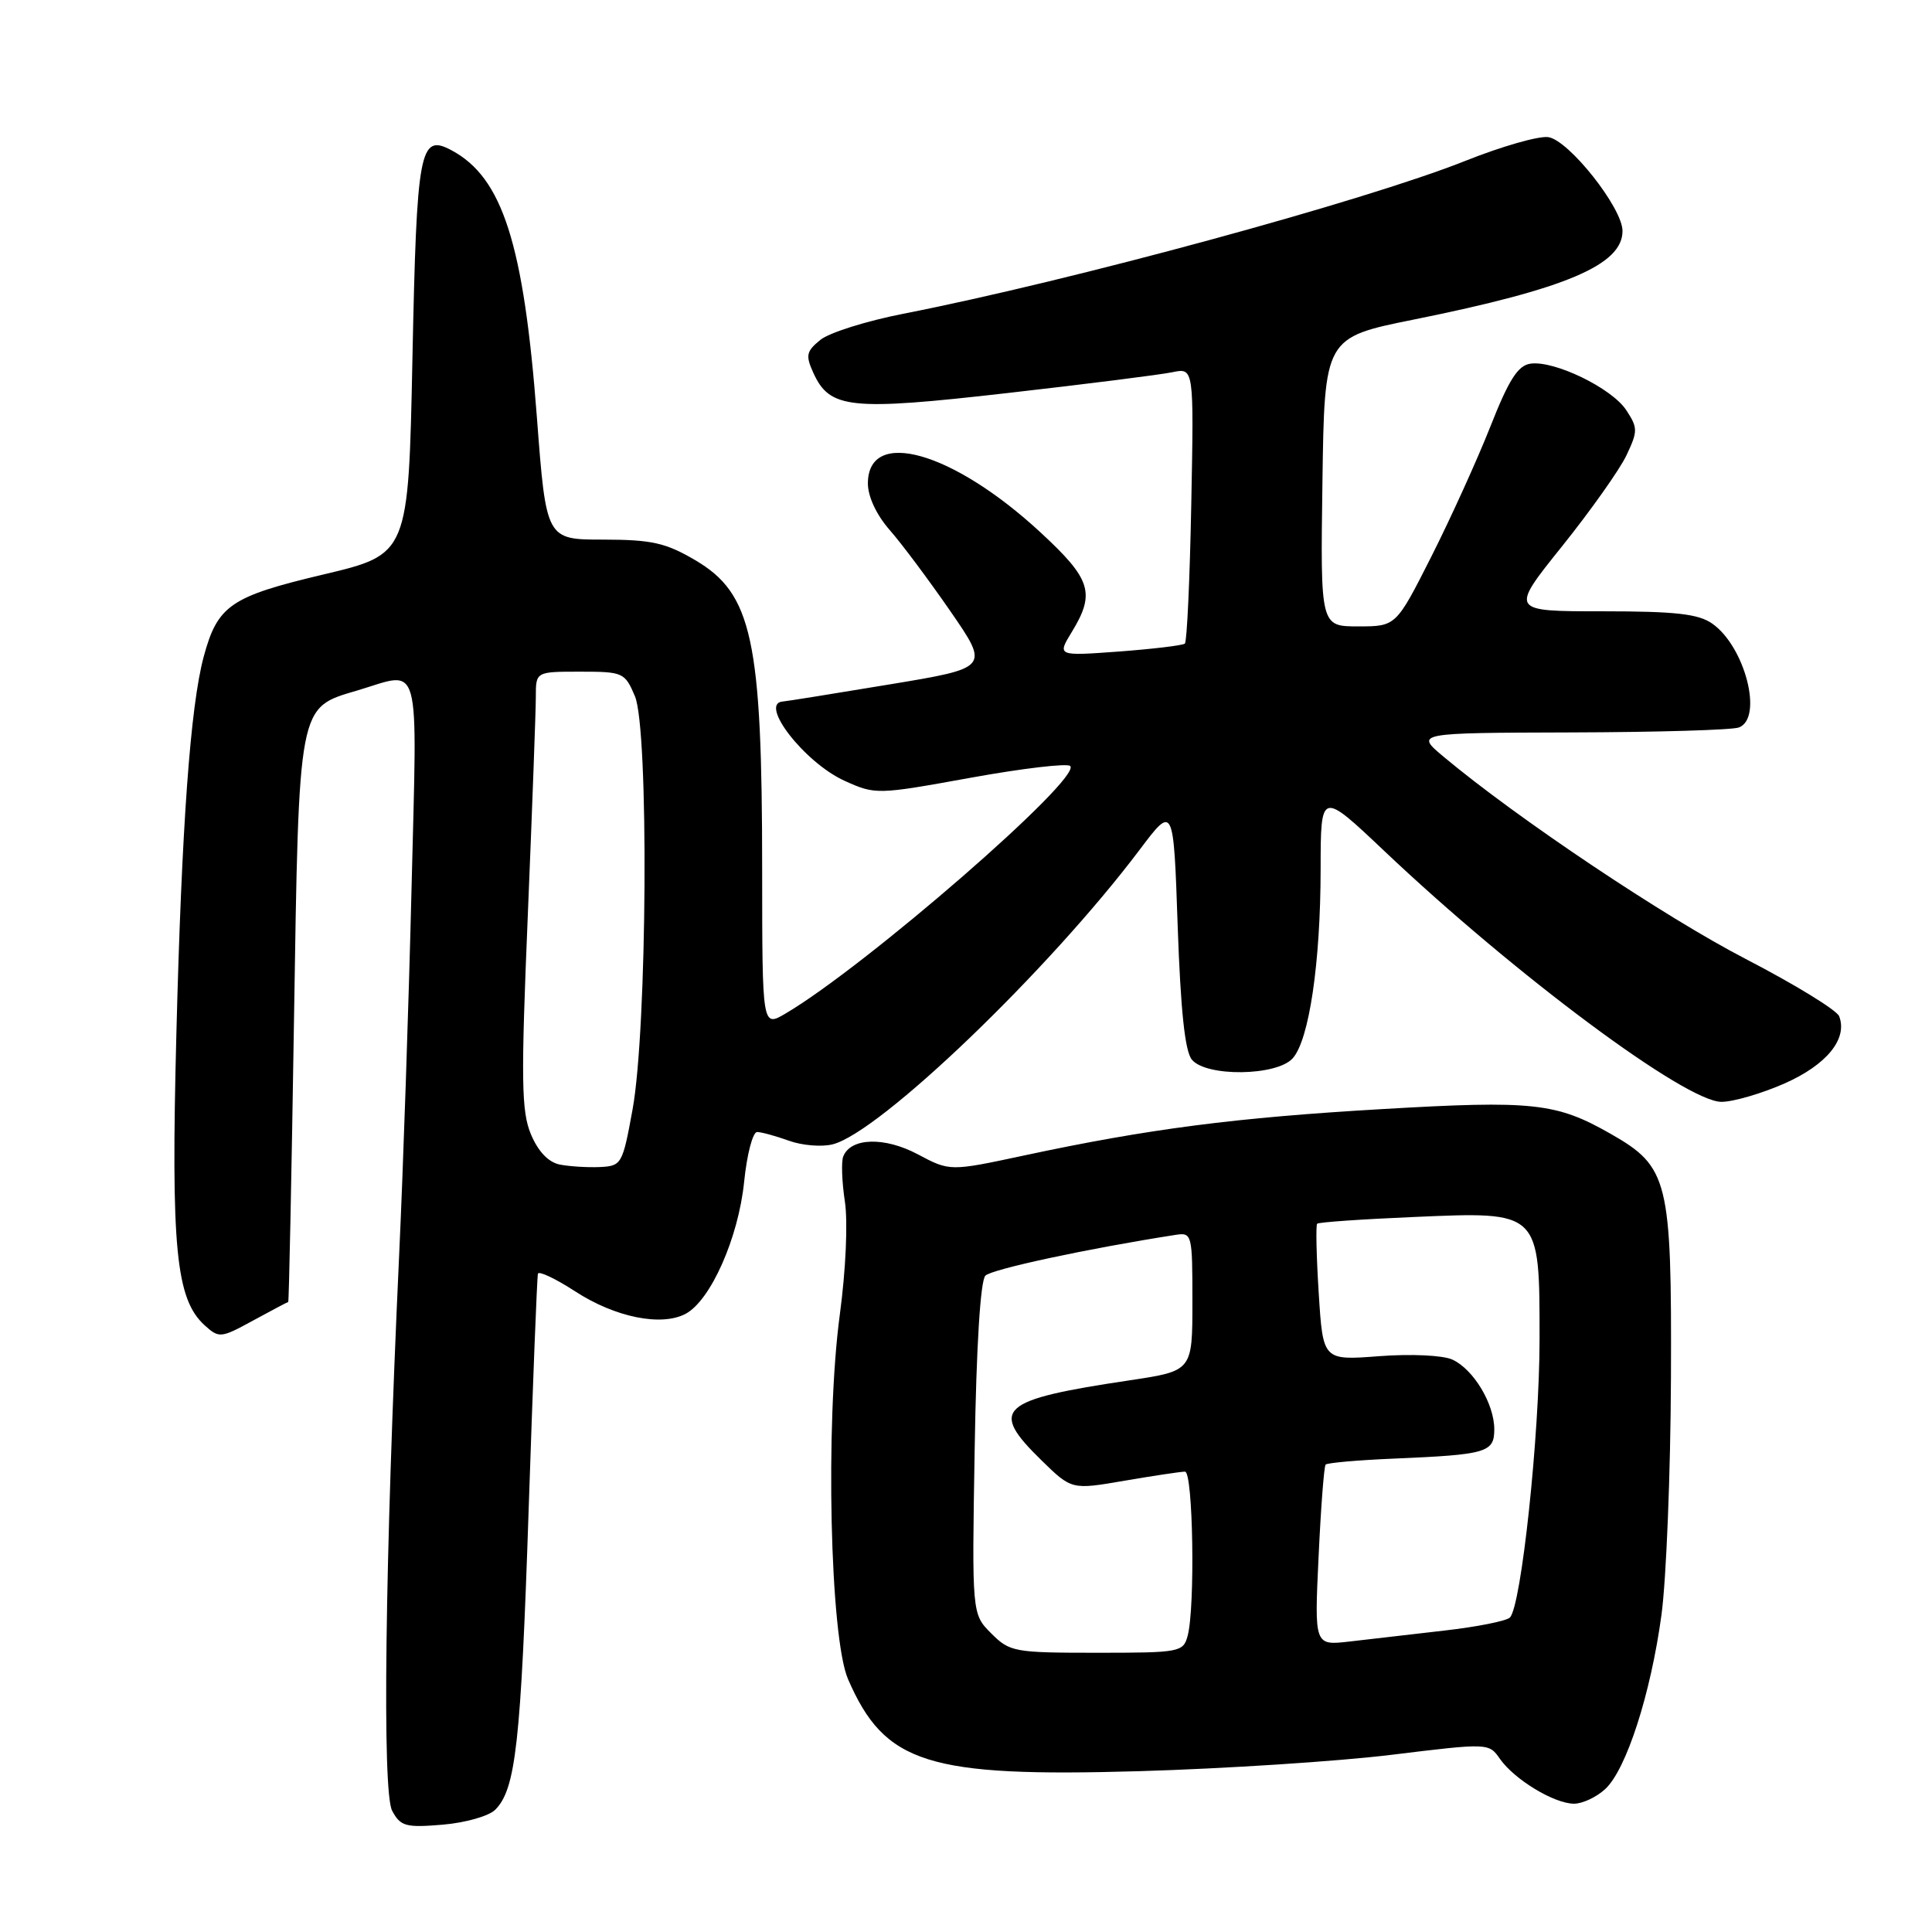 <?xml version="1.0" encoding="UTF-8" standalone="no"?>
<!DOCTYPE svg PUBLIC "-//W3C//DTD SVG 1.1//EN" "http://www.w3.org/Graphics/SVG/1.1/DTD/svg11.dtd" >
<svg xmlns="http://www.w3.org/2000/svg" xmlns:xlink="http://www.w3.org/1999/xlink" version="1.1" viewBox="0 0 256 256">
 <g >
 <path fill="currentColor"
d=" M 65.62 239.80 C 68.34 237.08 69.02 230.99 70.05 200.00 C 70.61 183.22 71.16 169.17 71.28 168.77 C 71.40 168.38 73.62 169.43 76.21 171.11 C 81.49 174.55 87.64 175.80 90.86 174.08 C 94.17 172.30 97.84 164.03 98.60 156.61 C 98.97 152.97 99.74 150.00 100.32 150.00 C 100.89 150.00 102.78 150.52 104.53 151.15 C 106.27 151.78 108.88 152.00 110.33 151.63 C 116.58 150.06 138.96 128.59 151.03 112.57 C 155.50 106.64 155.50 106.64 156.05 122.73 C 156.44 133.88 157.01 139.31 157.93 140.41 C 159.83 142.71 169.16 142.59 171.28 140.24 C 173.47 137.83 174.98 127.56 174.99 115.14 C 175.00 104.78 175.00 104.78 183.49 112.82 C 200.85 129.25 223.37 146.00 228.10 146.00 C 229.66 146.00 233.43 144.90 236.47 143.56 C 242.05 141.09 244.85 137.65 243.70 134.66 C 243.39 133.85 237.82 130.44 231.32 127.07 C 220.59 121.52 201.05 108.44 191.32 100.30 C 187.50 97.11 187.50 97.11 208.17 97.05 C 219.54 97.02 229.55 96.73 230.42 96.39 C 233.66 95.15 231.23 85.67 226.88 82.63 C 225.04 81.34 222.01 81.00 212.31 81.00 C 200.07 81.00 200.07 81.00 206.97 72.40 C 210.76 67.67 214.61 62.24 215.51 60.34 C 217.03 57.13 217.03 56.70 215.49 54.35 C 213.58 51.43 205.93 47.72 202.78 48.19 C 201.13 48.43 199.92 50.33 197.49 56.50 C 195.75 60.90 192.23 68.66 189.66 73.75 C 184.98 83.00 184.98 83.00 179.97 83.00 C 174.96 83.00 174.96 83.00 175.23 63.87 C 175.50 44.73 175.50 44.73 187.35 42.34 C 207.49 38.28 215.01 35.09 214.99 30.60 C 214.99 27.55 207.87 18.56 205.15 18.17 C 203.89 17.99 198.96 19.40 194.18 21.31 C 180.81 26.64 141.96 37.21 119.67 41.58 C 114.82 42.53 109.88 44.08 108.71 45.03 C 106.84 46.55 106.72 47.09 107.77 49.40 C 109.95 54.18 112.62 54.46 133.50 52.08 C 143.95 50.89 153.78 49.65 155.35 49.32 C 158.20 48.73 158.20 48.73 157.85 66.78 C 157.66 76.71 157.28 85.03 157.00 85.28 C 156.72 85.52 152.80 85.99 148.29 86.33 C 140.07 86.93 140.07 86.93 142.03 83.72 C 145.16 78.59 144.58 76.75 137.91 70.58 C 126.27 59.80 115.00 56.60 115.00 64.07 C 115.00 65.80 116.14 68.23 117.88 70.22 C 119.47 72.02 123.09 76.88 125.94 81.00 C 131.11 88.50 131.11 88.50 117.80 90.70 C 110.49 91.91 104.16 92.93 103.75 92.95 C 100.47 93.16 106.63 101.08 111.93 103.47 C 116.00 105.31 116.24 105.30 128.59 103.06 C 135.49 101.81 141.43 101.11 141.81 101.50 C 143.38 103.12 114.68 128.07 104.07 134.31 C 101.00 136.11 101.00 136.11 100.99 115.31 C 100.99 84.73 99.67 78.65 92.11 74.22 C 88.20 71.92 86.35 71.51 79.93 71.50 C 72.37 71.50 72.37 71.50 71.14 55.28 C 69.40 32.31 66.59 23.53 59.84 19.92 C 55.60 17.65 55.22 19.70 54.65 47.48 C 54.12 73.45 54.12 73.45 42.86 76.12 C 30.54 79.04 28.83 80.21 26.99 87.02 C 25.22 93.61 24.07 109.52 23.37 137.02 C 22.64 165.41 23.30 172.15 27.13 175.62 C 29.03 177.34 29.27 177.31 33.55 174.97 C 36.00 173.64 38.08 172.53 38.19 172.52 C 38.29 172.51 38.63 155.85 38.95 135.50 C 39.62 93.00 39.46 93.83 47.35 91.49 C 55.92 88.94 55.29 86.62 54.53 117.75 C 54.16 133.01 53.42 154.95 52.88 166.50 C 51.01 206.98 50.63 237.44 51.96 239.93 C 53.07 242.00 53.75 242.19 58.65 241.78 C 61.65 241.53 64.79 240.64 65.62 239.80 Z  M 212.71 237.05 C 215.50 234.46 218.73 224.45 220.15 214.00 C 220.79 209.32 221.36 195.15 221.41 182.50 C 221.51 156.36 221.08 154.61 213.44 150.25 C 206.21 146.12 203.16 145.79 183.15 146.96 C 163.68 148.09 152.17 149.58 135.68 153.11 C 125.86 155.21 125.86 155.21 121.61 152.95 C 117.19 150.60 112.70 150.74 111.73 153.25 C 111.46 153.95 111.56 156.63 111.95 159.20 C 112.36 161.90 112.08 168.24 111.28 174.19 C 109.34 188.62 109.98 216.99 112.37 222.50 C 117.24 233.72 122.89 235.50 150.99 234.69 C 162.27 234.36 177.30 233.39 184.39 232.52 C 197.24 230.95 197.28 230.95 198.75 233.06 C 200.68 235.81 205.94 238.99 208.56 239.00 C 209.70 239.00 211.56 238.12 212.71 237.05 Z  M 74.17 154.31 C 72.66 154.00 71.31 152.58 70.35 150.30 C 69.08 147.25 69.02 143.18 69.94 121.20 C 70.52 107.14 71.00 94.15 71.00 92.32 C 71.00 89.00 71.00 89.00 76.88 89.00 C 82.56 89.00 82.80 89.11 84.13 92.25 C 85.99 96.65 85.76 136.36 83.82 147.00 C 82.49 154.29 82.37 154.50 79.47 154.64 C 77.84 154.71 75.45 154.56 74.17 154.31 Z  M 131.35 216.44 C 128.78 213.87 128.78 213.87 129.15 191.98 C 129.37 178.38 129.91 169.69 130.57 169.03 C 131.43 168.17 144.14 165.44 155.75 163.63 C 157.95 163.29 158.00 163.50 158.00 172.47 C 158.00 181.65 158.00 181.65 149.75 182.89 C 132.34 185.49 131.02 186.68 138.00 193.50 C 142.00 197.41 142.00 197.41 149.02 196.20 C 152.88 195.54 156.48 195.00 157.02 195.00 C 158.09 195.00 158.38 212.99 157.37 216.75 C 156.79 218.92 156.34 219.00 145.34 219.00 C 134.40 219.00 133.80 218.89 131.35 216.44 Z  M 174.72 206.27 C 175.02 199.80 175.44 194.31 175.65 194.07 C 175.86 193.83 179.96 193.47 184.76 193.27 C 197.01 192.75 198.00 192.46 198.00 189.39 C 198.00 186.01 195.24 181.43 192.44 180.15 C 191.17 179.58 186.99 179.38 182.75 179.70 C 175.30 180.27 175.30 180.27 174.74 171.38 C 174.43 166.50 174.34 162.34 174.53 162.15 C 174.72 161.95 180.46 161.55 187.30 161.26 C 204.13 160.53 204.00 160.40 204.00 177.45 C 204.00 190.14 201.58 212.82 200.07 214.33 C 199.61 214.79 195.69 215.57 191.37 216.06 C 187.04 216.56 181.40 217.21 178.83 217.51 C 174.16 218.05 174.16 218.05 174.72 206.27 Z "/>
</g>
</svg>